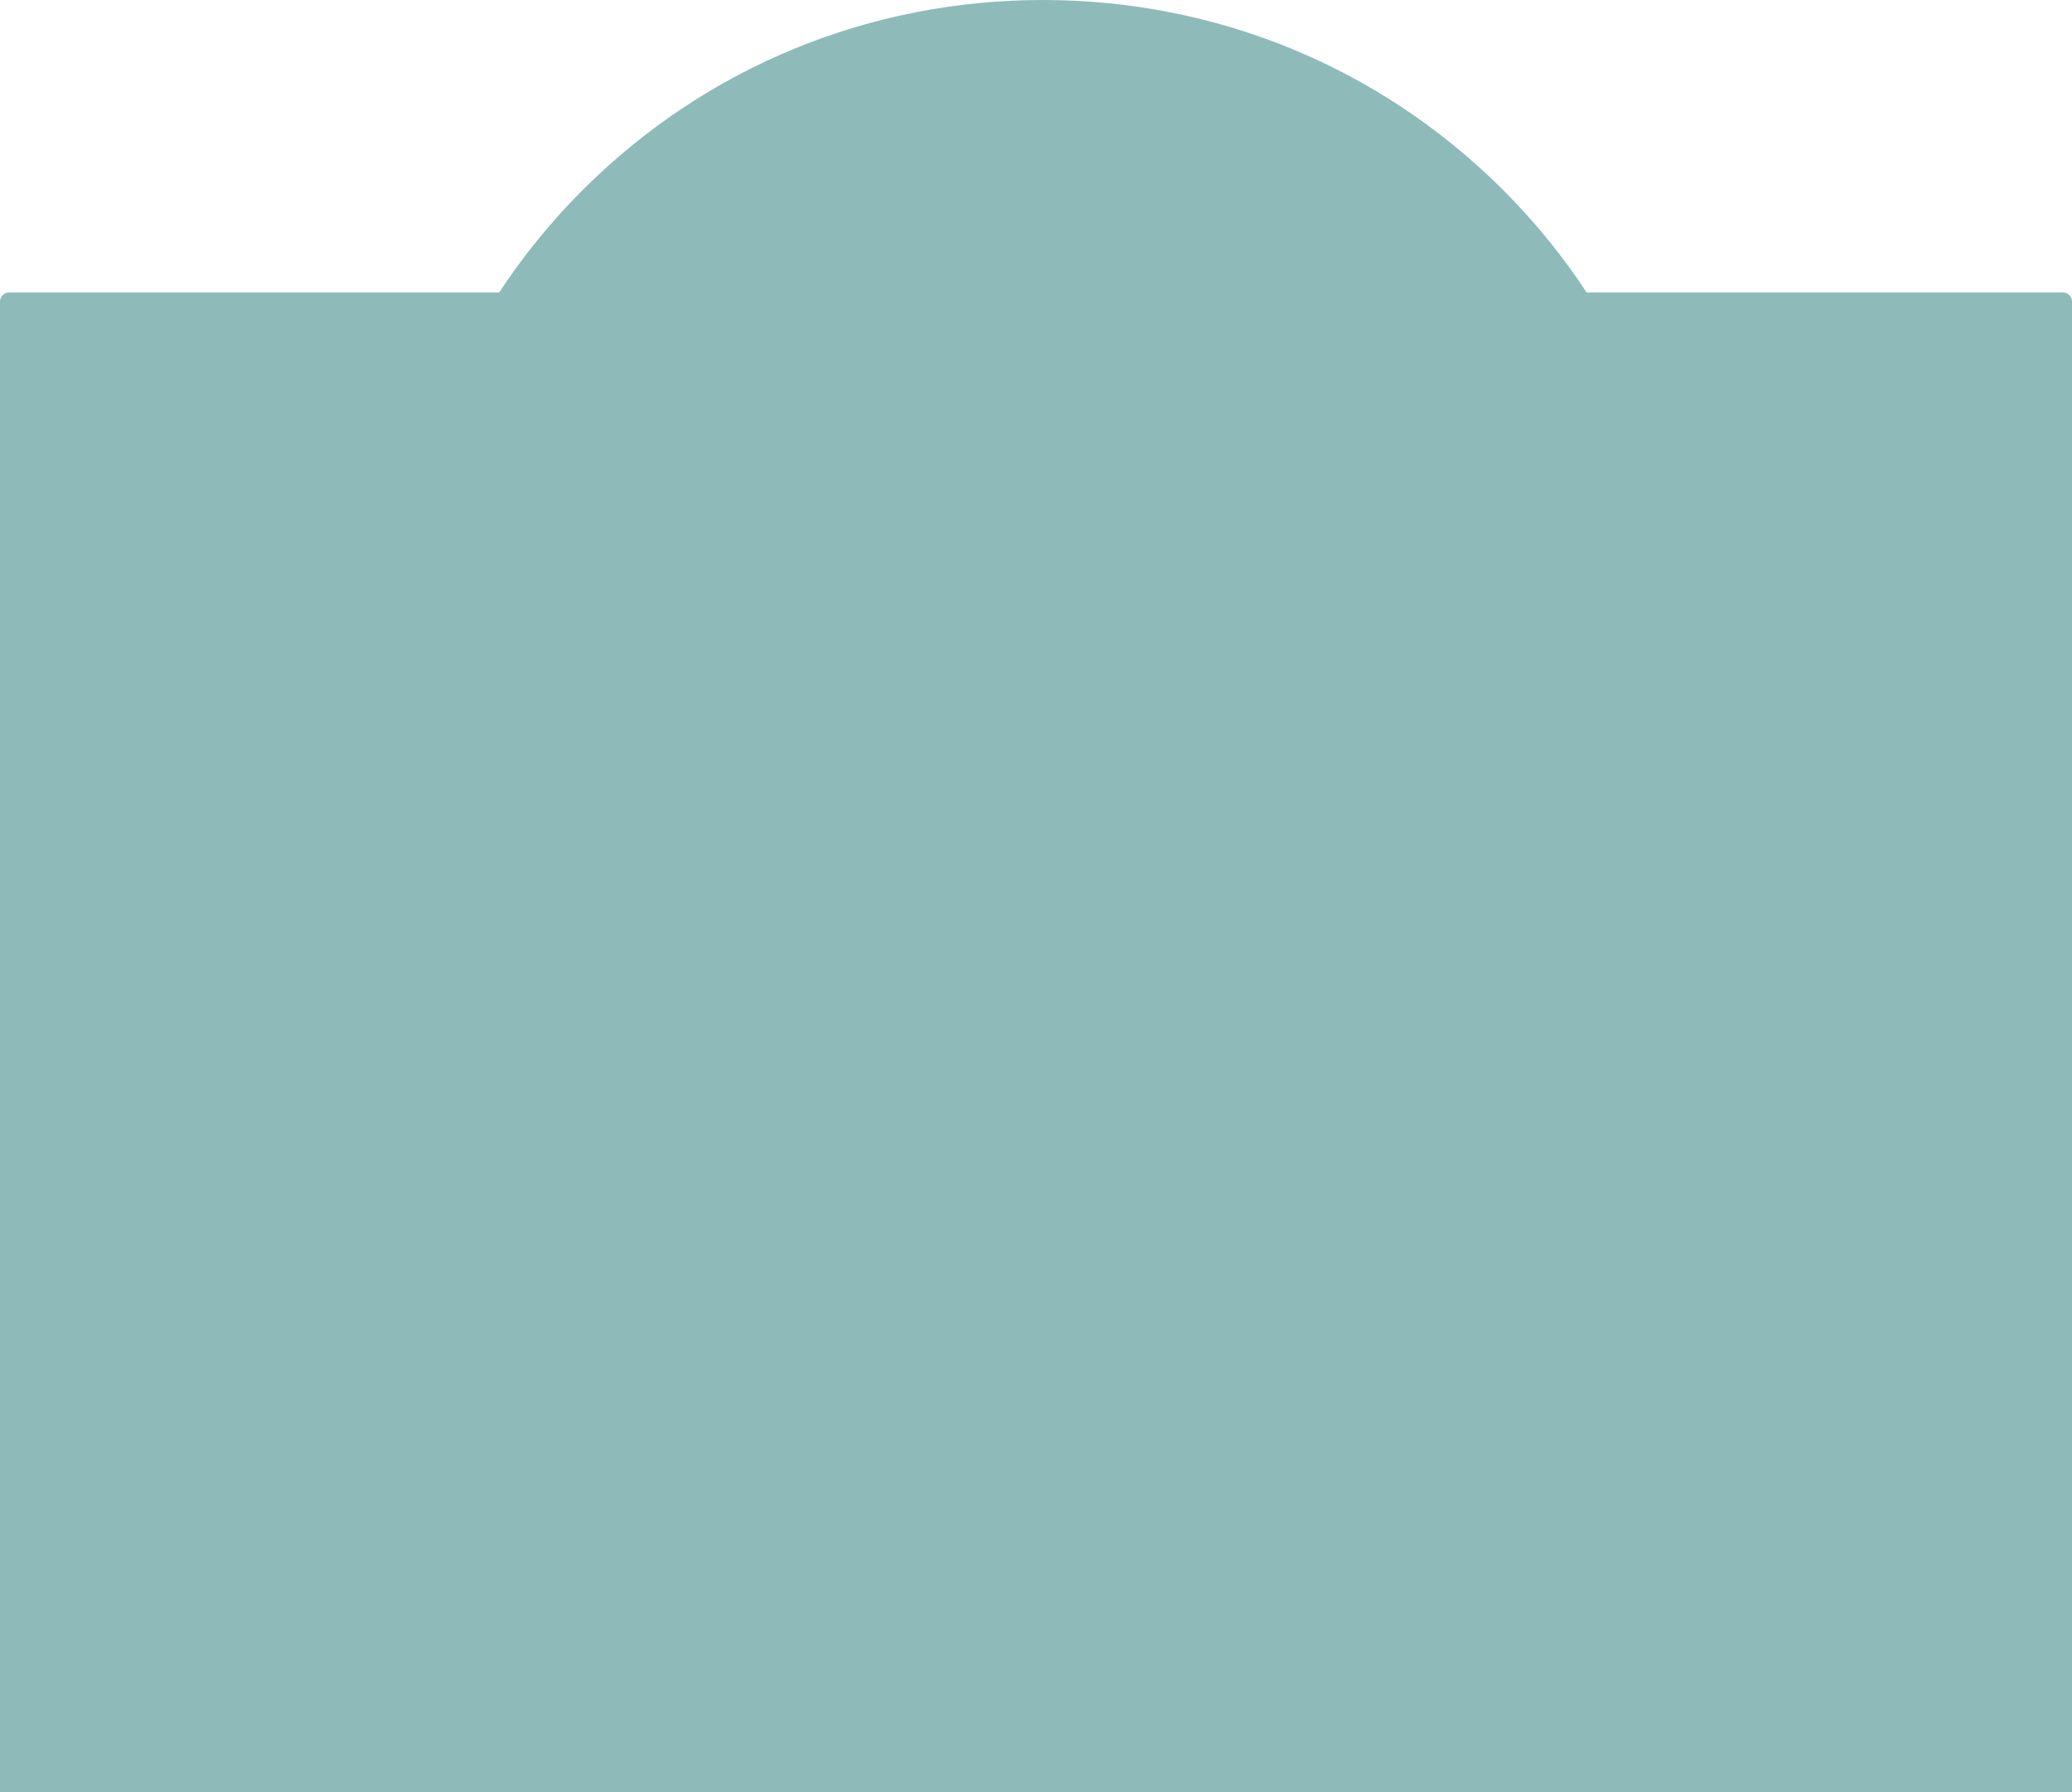 <svg width="1800" height="1557" viewBox="0 0 1800 1557" fill="none" xmlns="http://www.w3.org/2000/svg">
<path d="M1529 1135V257.788H1380.79C1358.92 223.91 1333.17 192.119 1303.73 162.987C1197.5 57.893 1056.23 0 906 0C755.769 0 614.496 57.893 508.274 162.987C478.829 192.119 453.082 223.881 431.208 257.788H283V1135" fill="#8FBABA"/>
<path d="M0 262C0 257.582 3.582 254 8 254H1792C1796.42 254 1800 257.582 1800 262V1557H0V262Z" fill="#8FBABA"/>
</svg>
